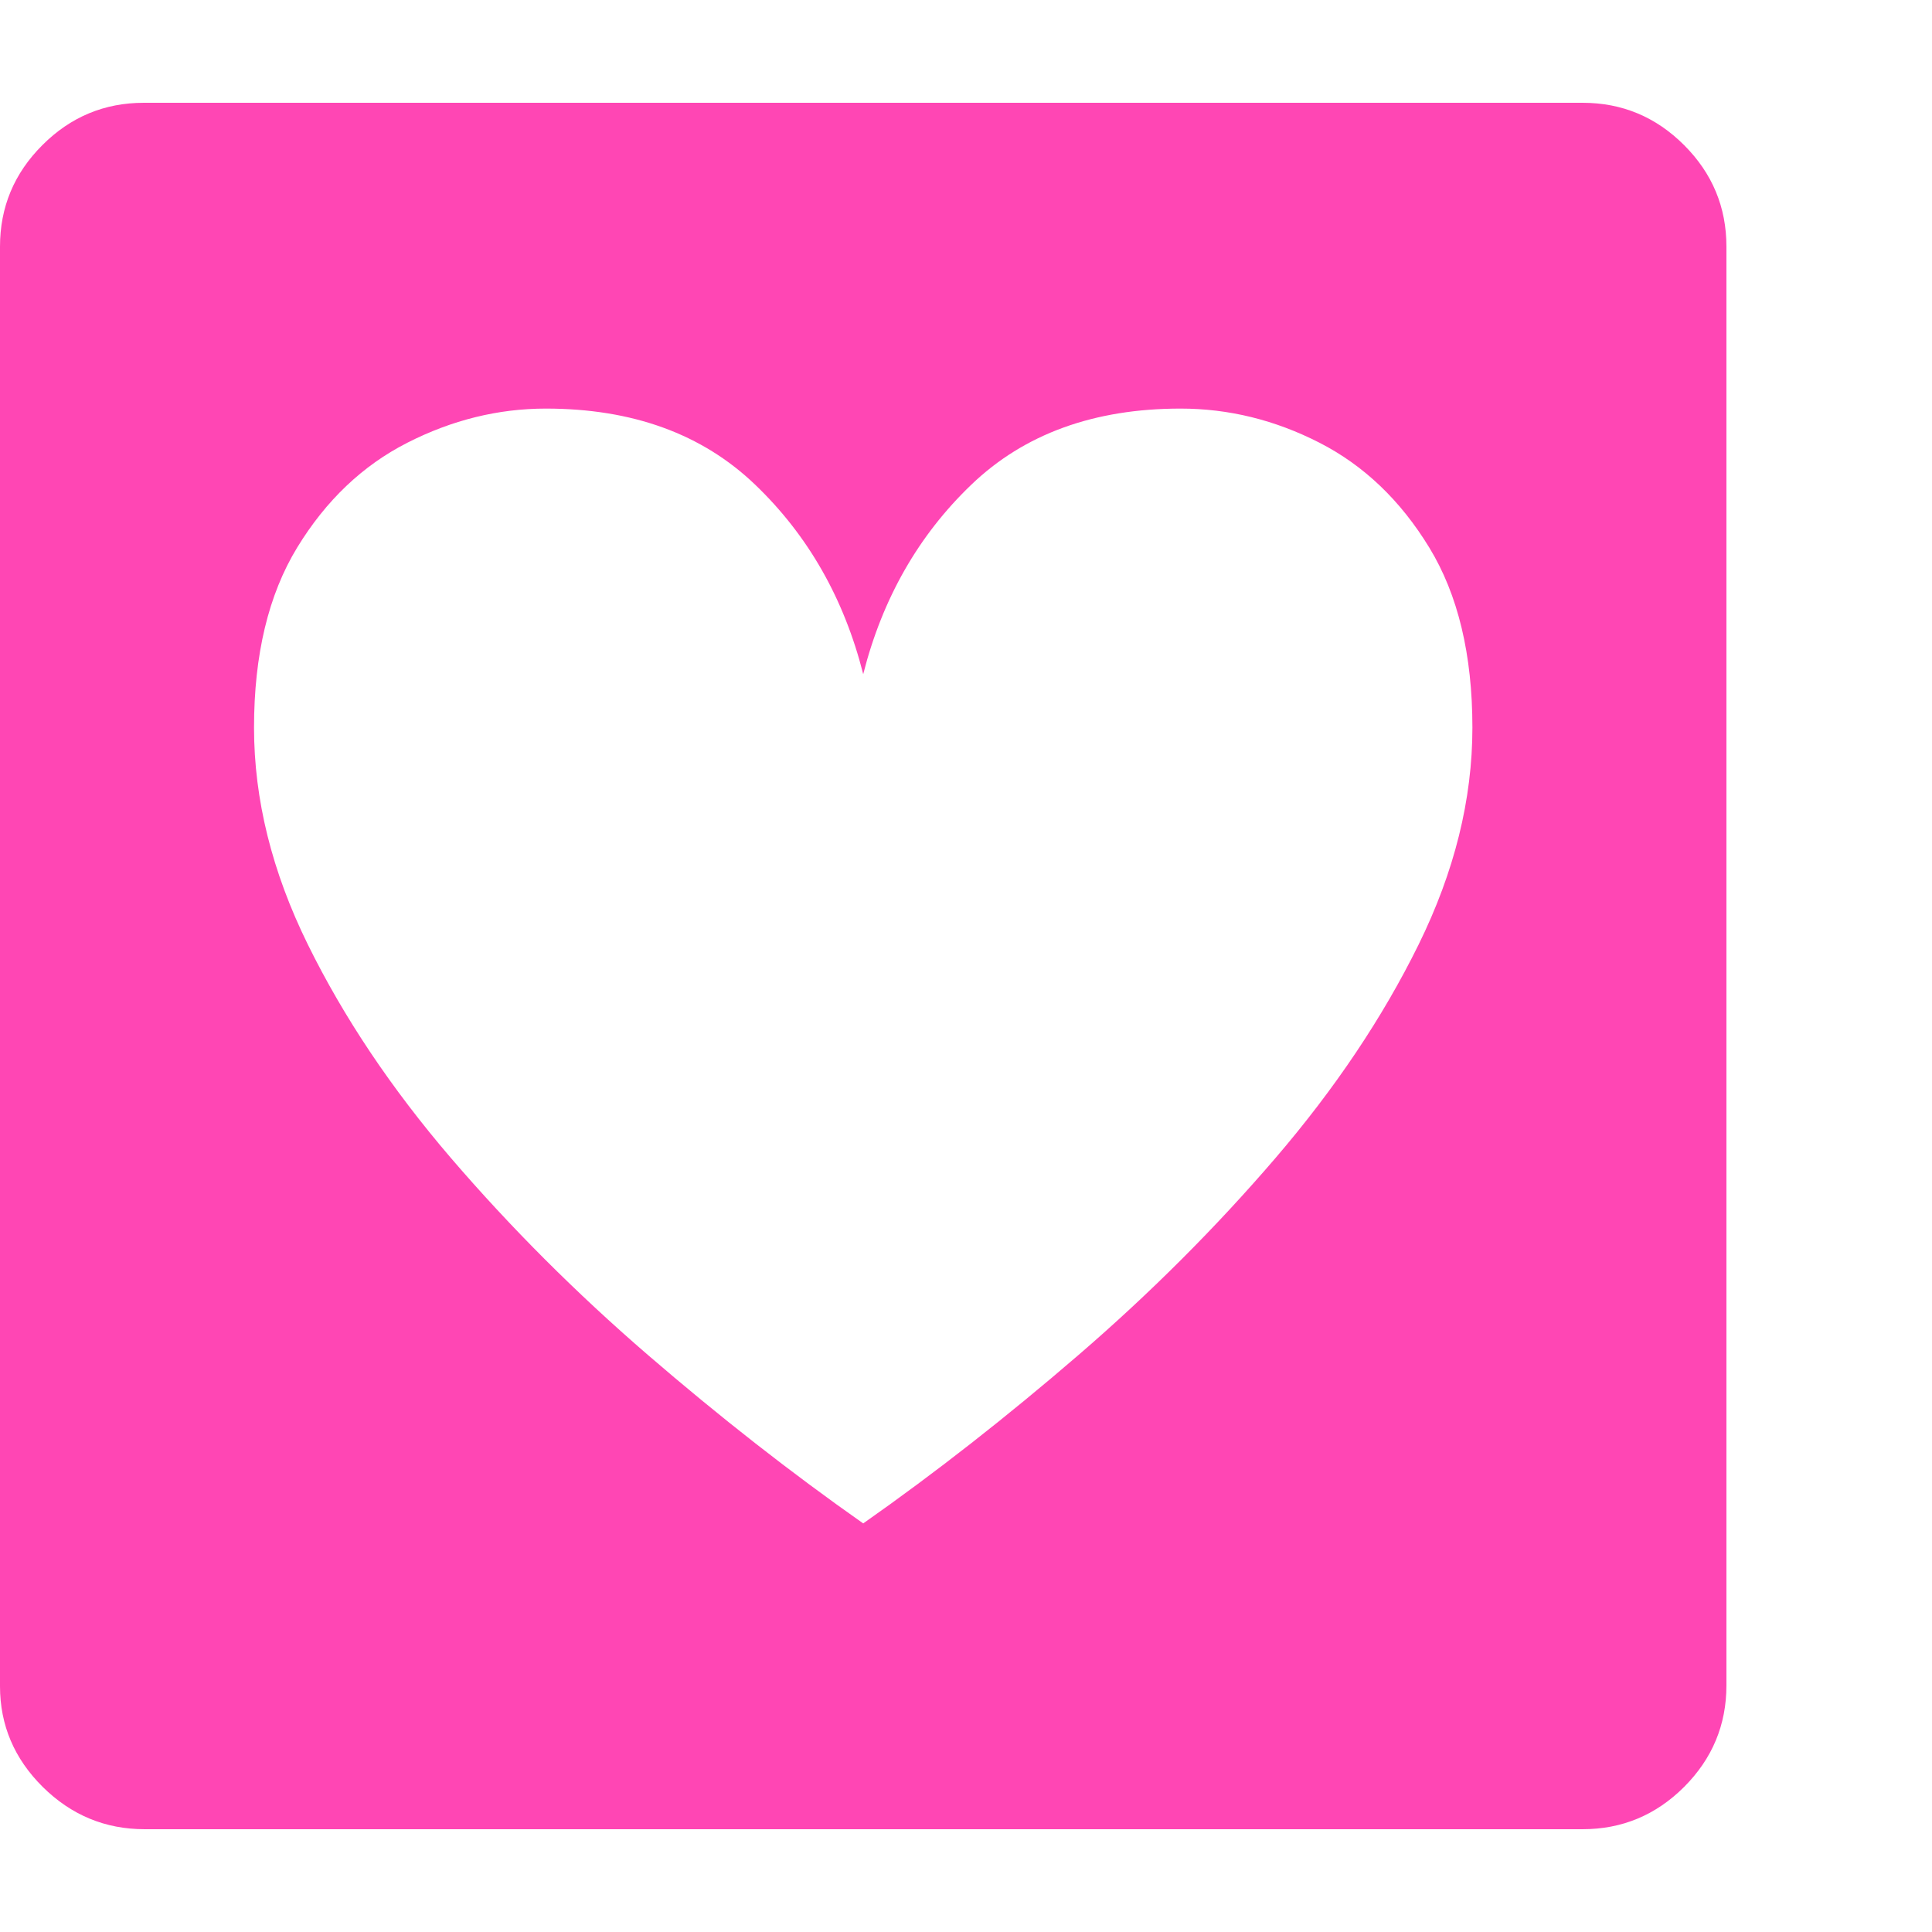 <svg version="1.1" xmlns="http://www.w3.org/2000/svg" style="fill:rgba(0,0,0,1.0)" width="256" height="256" viewBox="0 0 36.719 32.812"><path fill="rgb(255, 70, 180)" d="M16.406 27 C17.771 26.042 19.135 24.974 20.5 23.797 C21.865 22.62 23.112 21.372 24.242 20.055 C25.372 18.737 26.279 17.385 26.961 16 C27.643 14.615 27.984 13.24 27.984 11.875 C27.984 10.49 27.711 9.349 27.164 8.453 C26.617 7.557 25.922 6.893 25.078 6.461 C24.234 6.029 23.354 5.812 22.438 5.812 C20.792 5.812 19.466 6.294 18.461 7.258 C17.456 8.221 16.771 9.422 16.406 10.859 C16.042 9.422 15.357 8.221 14.352 7.258 C13.346 6.294 12.021 5.812 10.375 5.812 C9.469 5.812 8.591 6.029 7.742 6.461 C6.893 6.893 6.195 7.557 5.648 8.453 C5.102 9.349 4.828 10.49 4.828 11.875 C4.828 13.24 5.169 14.615 5.852 16 C6.534 17.385 7.44 18.737 8.57 20.055 C9.701 21.372 10.948 22.62 12.312 23.797 C13.677 24.974 15.042 26.042 16.406 27 Z M2.75 32.812 C2 32.812 1.354 32.544 0.812 32.008 C0.271 31.471 0 30.833 0 30.094 L0 2.734 C0 1.984 0.268 1.341 0.805 0.805 C1.341 0.268 1.984 -0 2.734 -0 L30.078 -0 C30.828 -0 31.471 0.268 32.008 0.805 C32.544 1.341 32.812 1.984 32.812 2.734 L32.812 30.078 C32.812 30.828 32.544 31.471 32.008 32.008 C31.471 32.544 30.828 32.812 30.078 32.812 Z M36.719 27.344" /></svg>